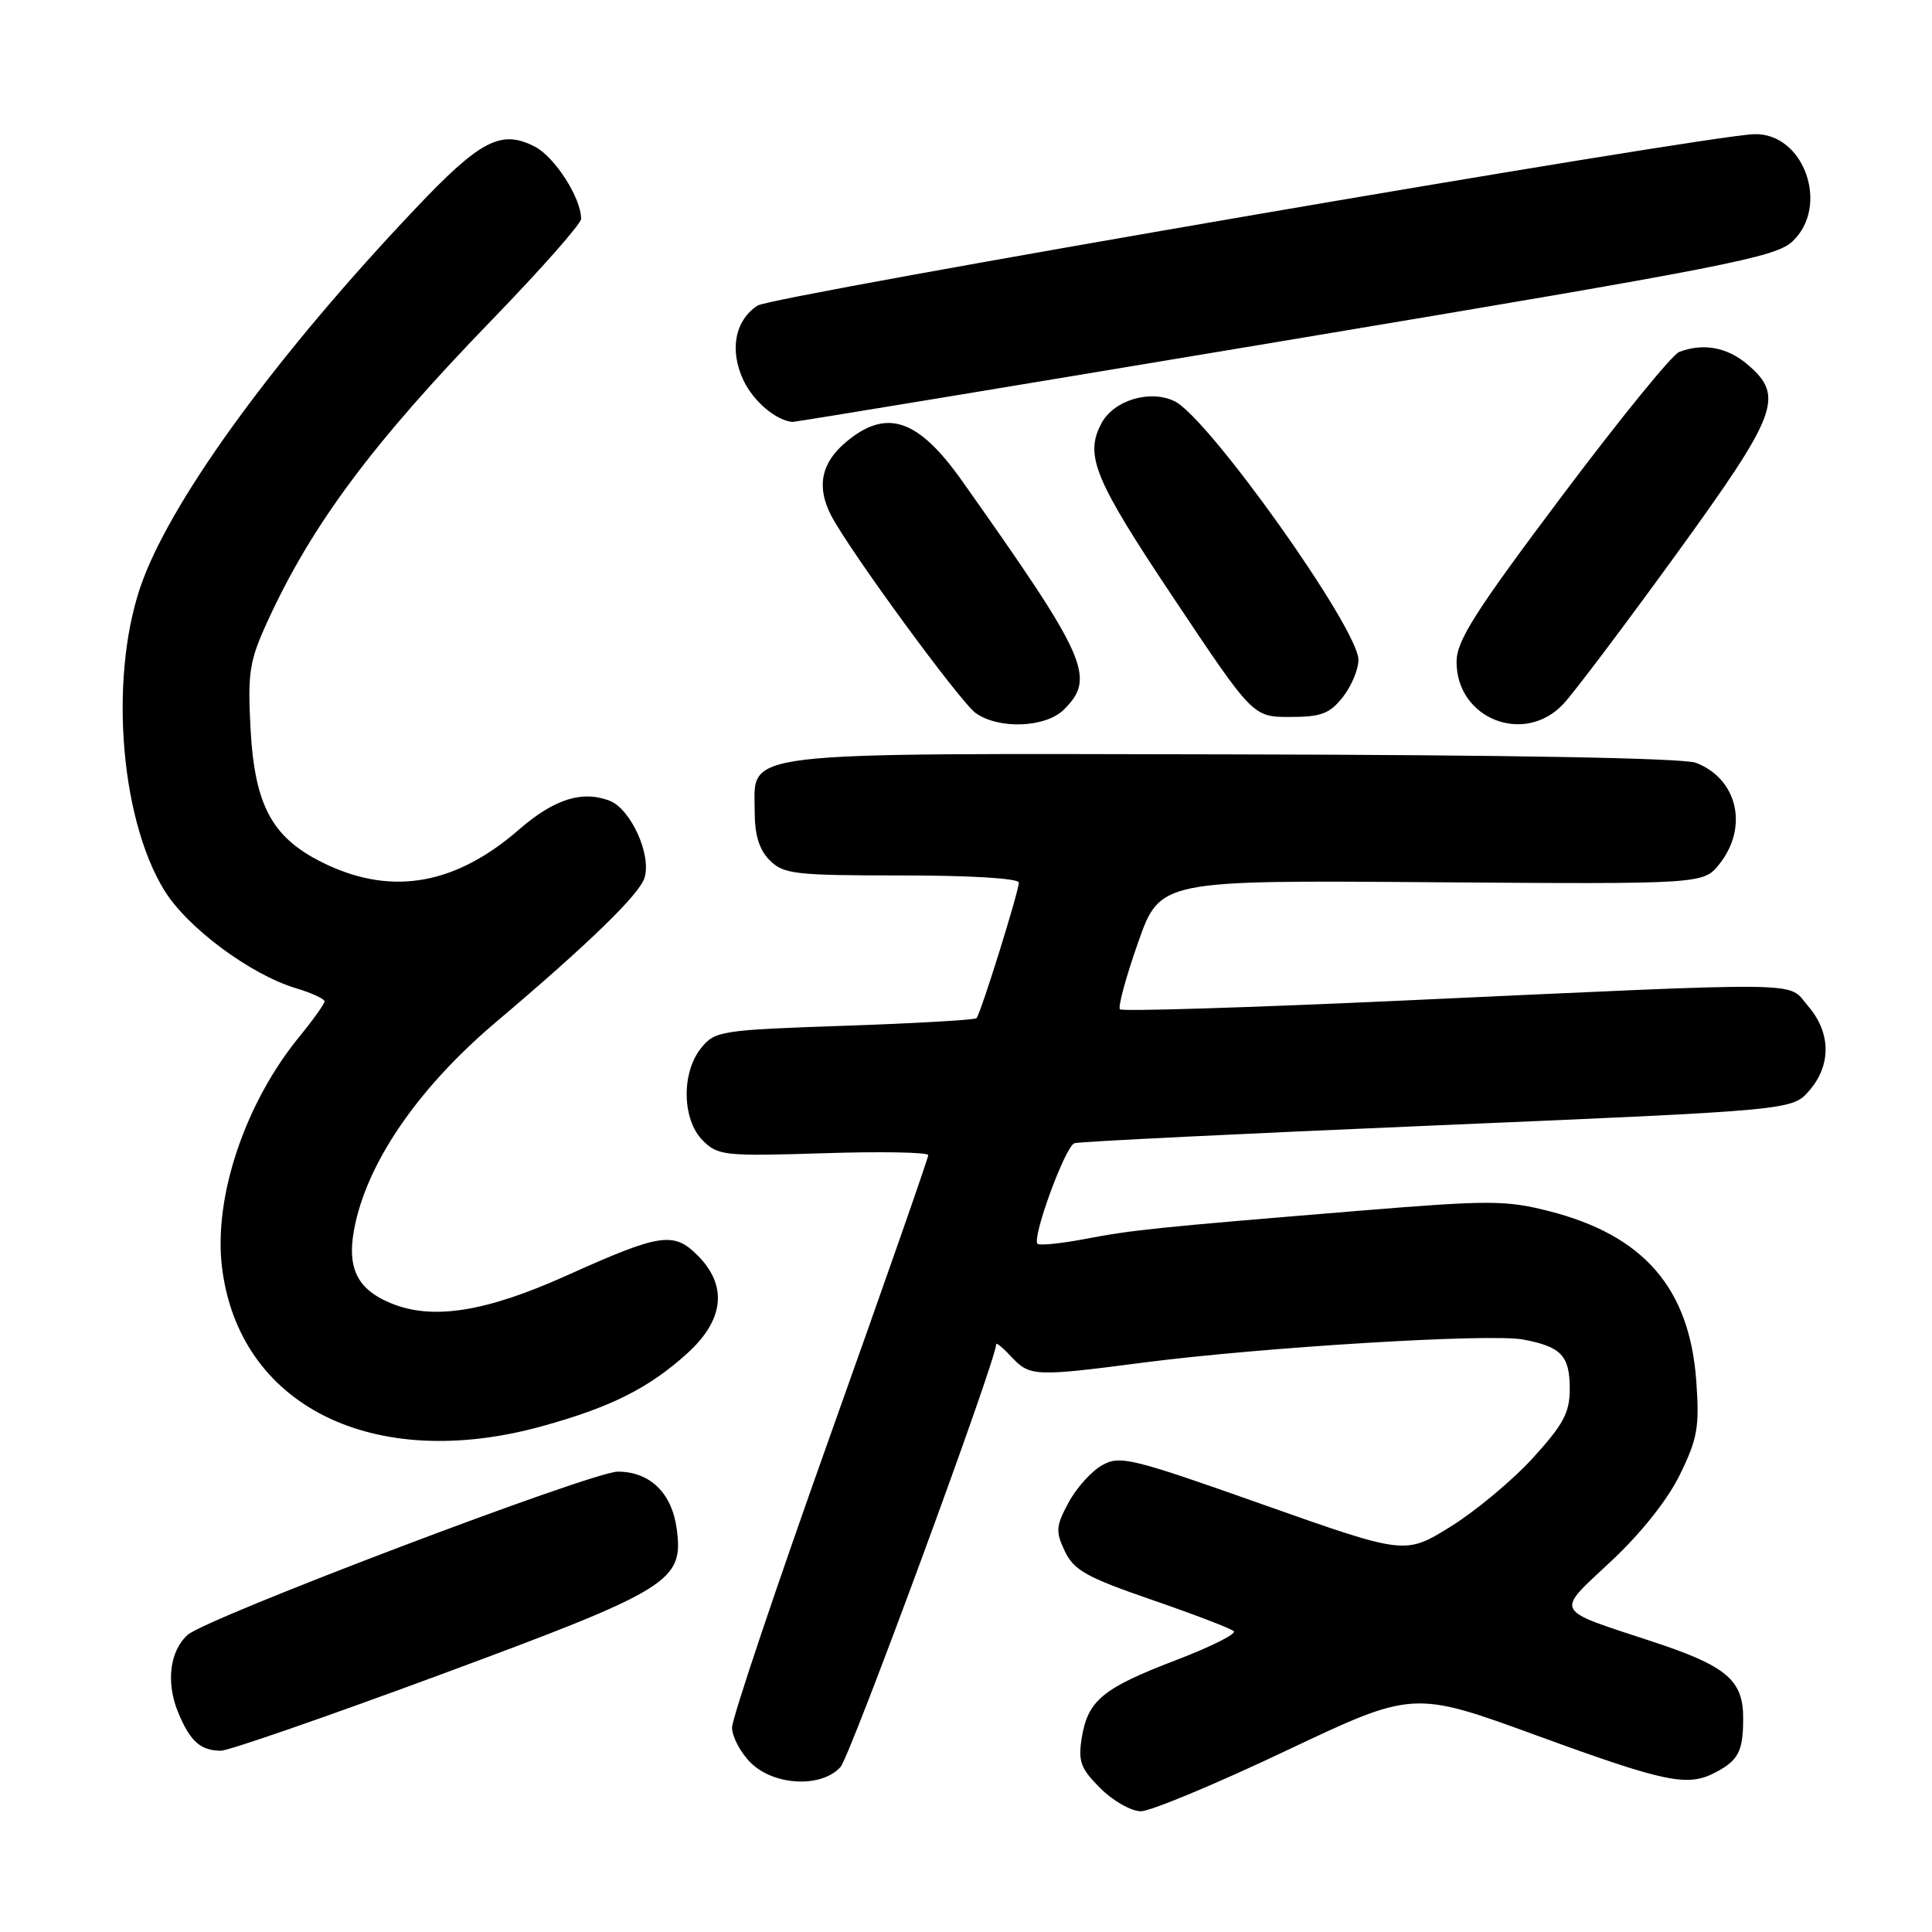<?xml version="1.0" encoding="UTF-8" standalone="no"?>
<!DOCTYPE svg PUBLIC "-//W3C//DTD SVG 1.1//EN" "http://www.w3.org/Graphics/SVG/1.1/DTD/svg11.dtd" >
<svg xmlns="http://www.w3.org/2000/svg" xmlns:xlink="http://www.w3.org/1999/xlink" version="1.1" viewBox="0 0 256 256">
 <g >
 <path fill="currentColor"
d=" M 170.39 231.99 C 187.28 223.99 187.28 223.99 203.73 230.00 C 220.75 236.21 223.62 236.80 227.32 234.85 C 230.35 233.25 230.97 232.06 230.98 227.75 C 231.01 222.62 228.82 220.76 218.87 217.49 C 205.70 213.15 206.04 213.83 213.47 206.88 C 217.44 203.17 220.97 198.73 222.60 195.39 C 224.93 190.63 225.20 189.07 224.77 183.04 C 223.89 170.70 217.83 163.69 205.25 160.48 C 199.55 159.03 197.33 159.02 180.25 160.42 C 153.02 162.66 150.11 162.96 143.72 164.18 C 140.54 164.78 137.73 165.06 137.48 164.81 C 136.70 164.03 141.16 151.87 142.37 151.48 C 142.99 151.27 164.65 150.21 190.50 149.11 C 237.50 147.11 237.50 147.11 239.75 144.50 C 242.68 141.10 242.61 136.82 239.58 133.31 C 236.73 130.00 240.85 130.06 185.22 132.61 C 165.26 133.52 148.70 134.03 148.40 133.74 C 148.11 133.45 149.19 129.48 150.79 124.92 C 153.71 116.63 153.71 116.63 189.72 116.90 C 225.73 117.16 225.73 117.16 227.86 114.45 C 231.72 109.55 230.21 103.17 224.70 101.07 C 223.05 100.45 199.99 100.03 163.47 99.96 C 96.72 99.83 100.00 99.44 100.00 107.52 C 100.00 110.67 100.60 112.60 102.00 114.00 C 103.83 115.83 105.33 116.00 119.50 116.00 C 128.60 116.00 135.00 116.39 135.00 116.95 C 135.00 118.11 129.94 134.34 129.39 134.92 C 129.18 135.14 121.31 135.60 111.91 135.92 C 95.50 136.48 94.74 136.60 92.91 138.86 C 90.26 142.13 90.37 148.37 93.12 151.12 C 95.13 153.13 96.00 153.22 109.12 152.81 C 116.76 152.56 123.00 152.68 123.00 153.06 C 123.00 153.45 117.15 170.18 110.00 190.23 C 102.85 210.29 97.00 227.69 97.00 228.90 C 97.00 230.10 98.10 232.20 99.45 233.55 C 102.54 236.63 108.84 236.94 111.37 234.14 C 112.68 232.69 132.00 180.23 132.00 178.12 C 132.00 177.84 132.92 178.61 134.04 179.81 C 136.44 182.39 137.15 182.42 151.50 180.55 C 167.18 178.52 197.44 176.67 201.80 177.49 C 206.88 178.44 208.00 179.63 208.00 184.04 C 208.00 187.20 207.16 188.75 203.07 193.24 C 200.36 196.20 195.44 200.29 192.16 202.32 C 186.18 206.01 186.18 206.01 167.38 199.37 C 149.95 193.20 148.41 192.82 146.05 194.14 C 144.65 194.92 142.64 197.14 141.60 199.08 C 139.90 202.22 139.85 202.92 141.10 205.55 C 142.30 208.07 143.98 209.01 152.67 212.00 C 158.26 213.93 163.13 215.79 163.49 216.15 C 163.84 216.51 160.39 218.23 155.82 219.98 C 146.11 223.69 144.15 225.31 143.34 230.26 C 142.84 233.40 143.18 234.33 145.80 236.95 C 147.48 238.63 149.89 240.00 151.17 240.00 C 152.45 240.00 161.10 236.40 170.39 231.99 Z  M 58.27 221.93 C 88.89 210.60 90.60 209.54 89.67 202.58 C 89.03 197.83 86.12 195.00 81.86 195.00 C 78.47 195.00 27.31 214.41 24.86 216.63 C 22.47 218.79 21.97 222.99 23.63 226.96 C 25.21 230.76 26.57 231.96 29.27 231.98 C 30.25 231.99 43.30 227.47 58.27 221.93 Z  M 71.87 188.97 C 80.96 186.45 85.95 183.95 91.05 179.34 C 95.96 174.90 96.45 170.36 92.43 166.34 C 89.25 163.16 87.49 163.43 75.05 169.03 C 64.31 173.86 57.25 174.97 51.74 172.66 C 47.12 170.73 45.82 167.75 47.10 162.03 C 49.03 153.44 55.70 143.92 65.71 135.44 C 78.05 125.00 84.71 118.53 85.40 116.32 C 86.36 113.28 83.58 107.17 80.75 106.09 C 77.10 104.71 73.41 105.89 68.76 109.93 C 60.46 117.15 52.16 118.68 43.40 114.61 C 36.13 111.22 33.75 106.98 33.19 96.43 C 32.81 89.11 33.05 87.56 35.44 82.35 C 41.30 69.54 49.35 58.73 65.22 42.35 C 71.70 35.66 77.00 29.65 77.00 29.00 C 77.00 26.23 73.52 20.80 70.87 19.43 C 66.39 17.12 63.64 18.55 54.96 27.73 C 36.92 46.78 23.28 65.37 18.97 76.75 C 14.42 88.77 15.74 108.16 21.77 117.97 C 24.82 122.93 33.17 129.13 39.23 130.95 C 41.30 131.57 43.00 132.35 43.00 132.69 C 43.00 133.02 41.49 135.14 39.64 137.40 C 32.49 146.15 28.32 158.52 29.40 167.79 C 31.58 186.27 49.44 195.18 71.87 188.97 Z  M 141.00 94.00 C 145.23 89.77 144.08 87.18 127.50 63.75 C 121.64 55.46 117.46 54.06 112.08 58.59 C 108.80 61.35 108.16 64.52 110.14 68.32 C 112.57 72.99 127.27 93.08 129.30 94.50 C 132.42 96.68 138.58 96.42 141.00 94.00 Z  M 207.18 93.25 C 208.59 91.74 215.27 82.87 222.04 73.54 C 235.60 54.83 236.47 52.53 231.61 48.34 C 228.90 46.01 225.69 45.41 222.49 46.64 C 221.56 47.00 214.55 55.62 206.91 65.80 C 195.42 81.10 193.00 84.91 193.00 87.70 C 193.00 95.28 202.02 98.81 207.18 93.25 Z  M 177.93 92.37 C 179.07 90.92 180.00 88.70 180.00 87.43 C 180.00 83.29 160.11 55.32 155.63 53.16 C 152.37 51.59 147.59 53.03 145.96 56.07 C 143.68 60.33 144.97 63.47 155.51 79.25 C 166.02 95.00 166.02 95.00 170.94 95.00 C 175.06 95.00 176.19 94.57 177.93 92.37 Z  M 170.26 45.14 C 228.71 35.38 235.27 34.10 237.51 31.99 C 242.51 27.29 239.02 17.56 232.42 17.78 C 225.65 18.01 102.32 39.21 100.38 40.49 C 97.37 42.46 96.63 46.42 98.52 50.41 C 99.84 53.18 102.80 55.70 105.00 55.91 C 105.28 55.94 134.64 51.09 170.26 45.14 Z "/>
</g>
</svg>